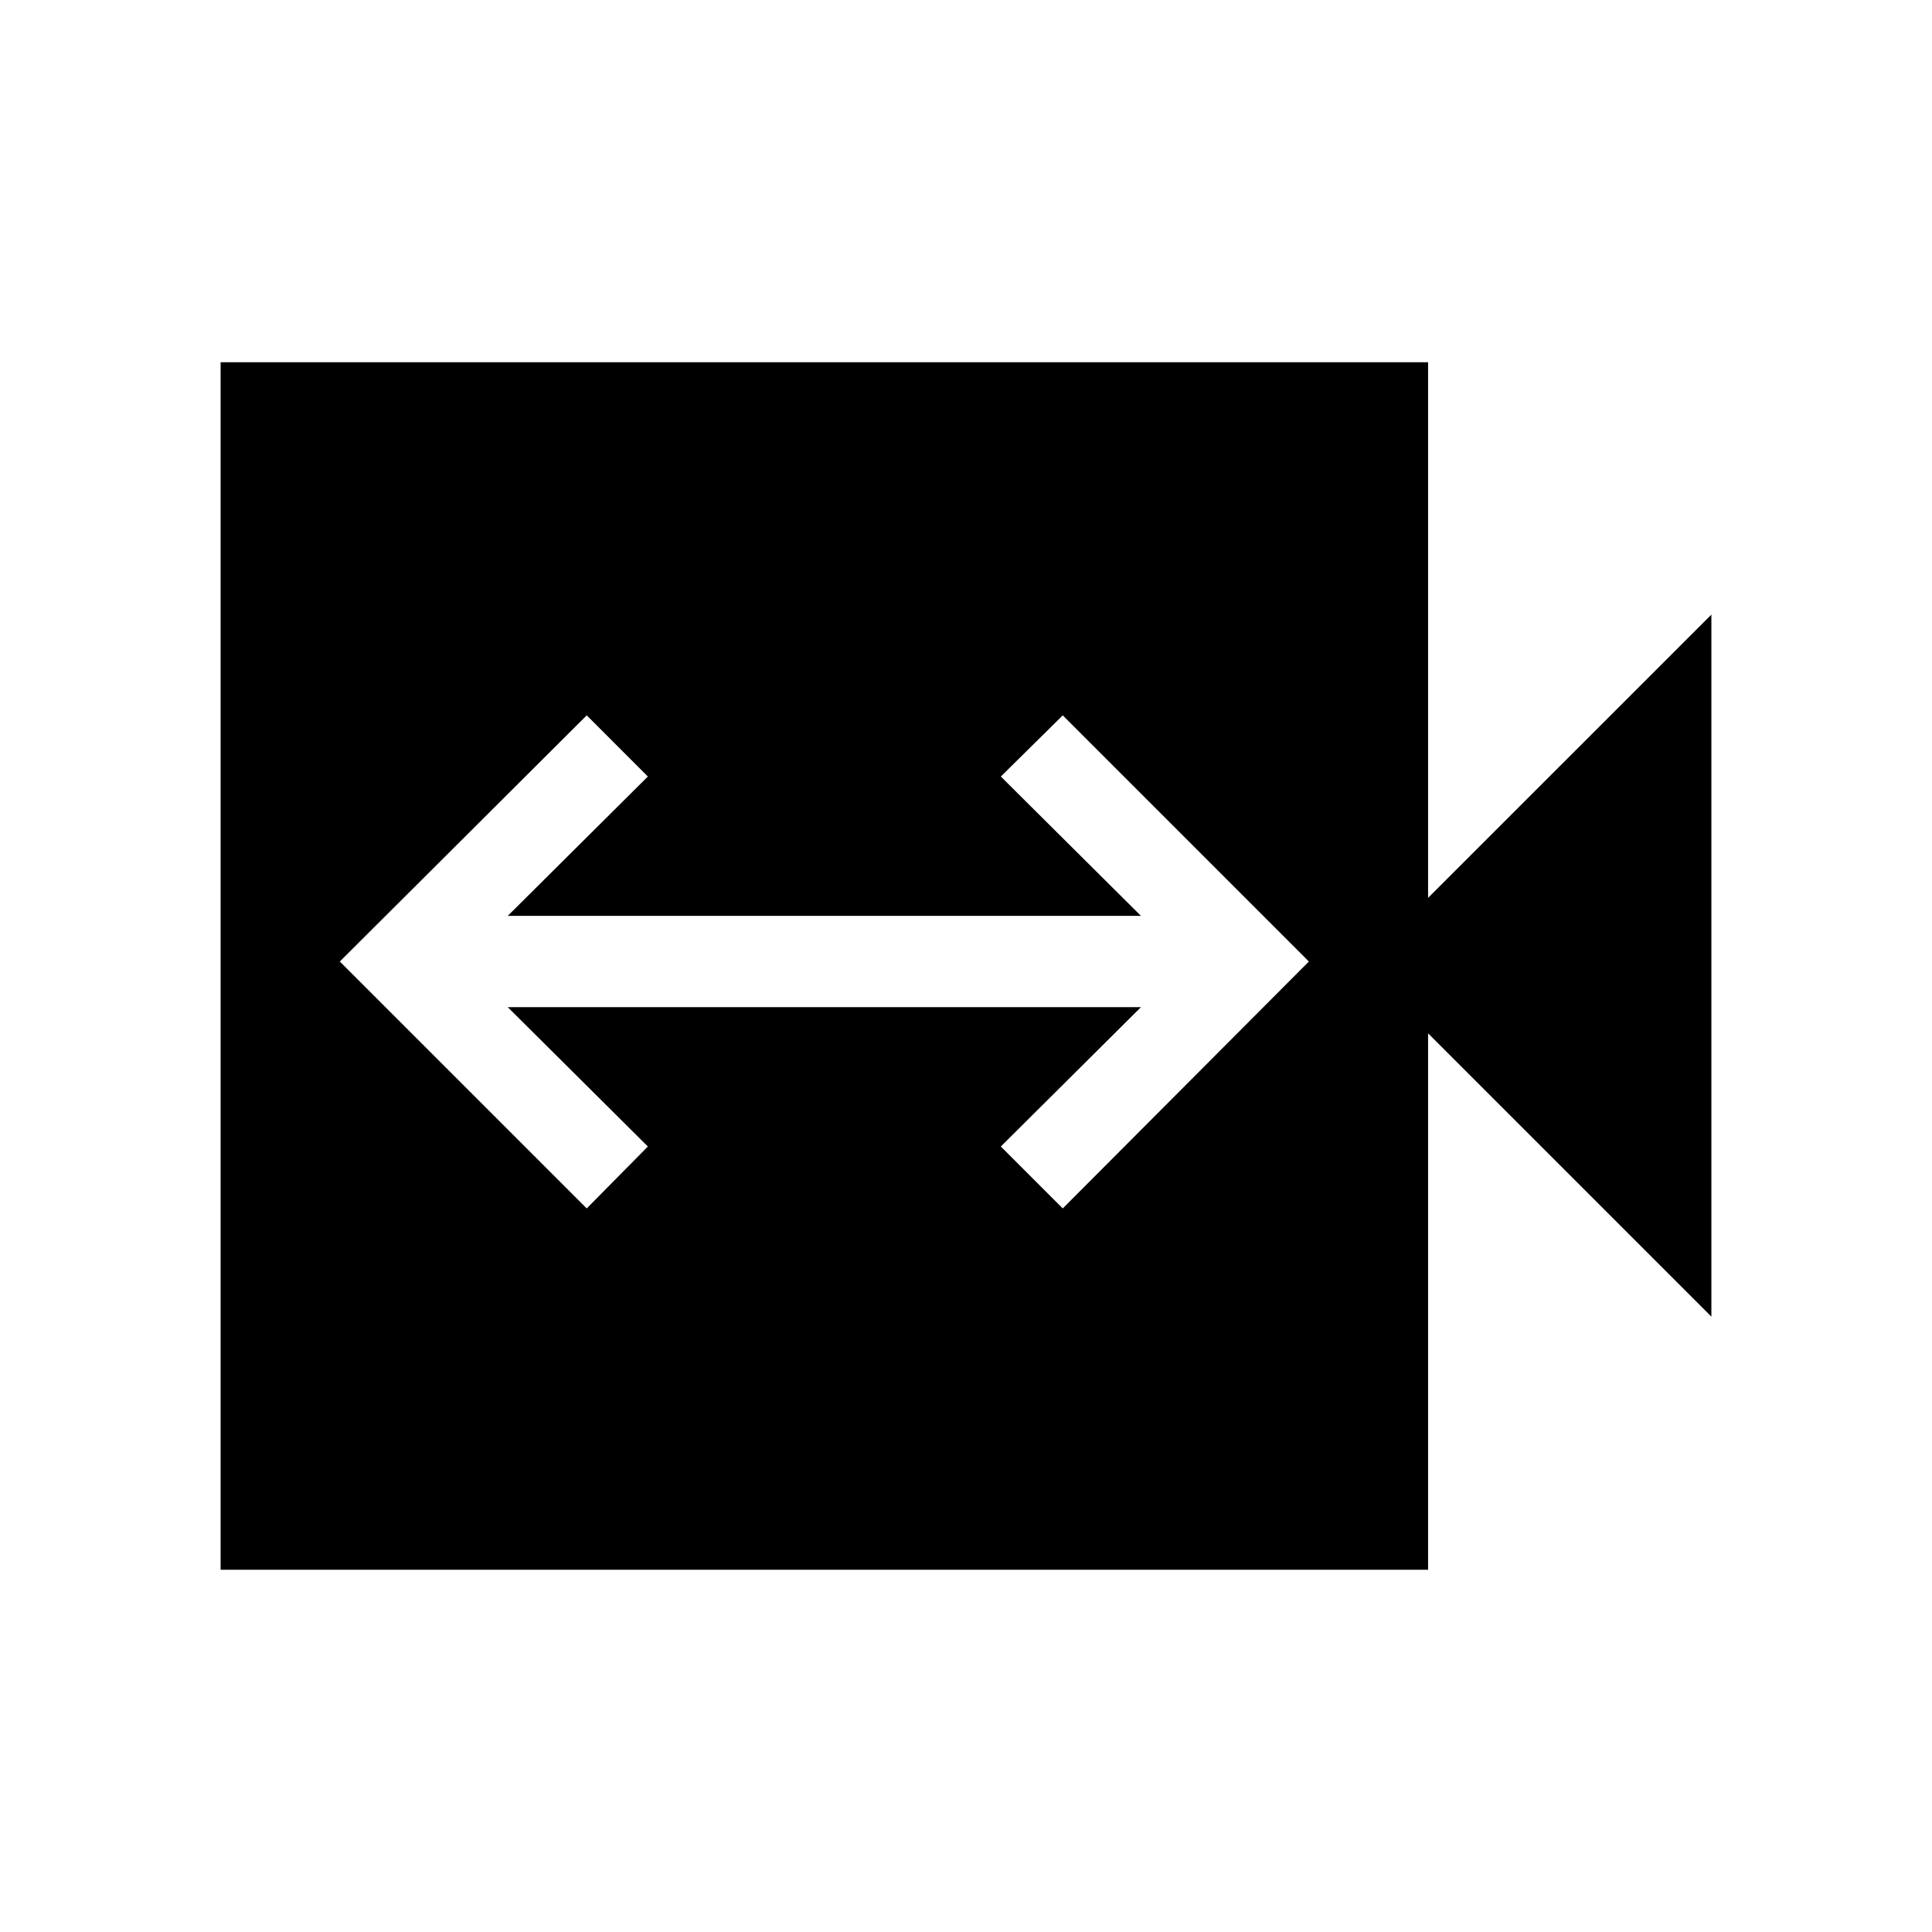 <svg xmlns="http://www.w3.org/2000/svg" width="48" height="48" viewBox="0 -960 960 960"><path d="m291.54-359.54 30.38-30.77-69.61-69.23h314.61l-69.61 69.23 30.77 30.77 122.3-122.69-122.3-122.31-30.77 30.39 69.61 69.23H252.31l69.61-69.23-30.38-30.39-122.69 122.31 122.69 122.69ZM109.62-180v-600h599.99v266.15l140.77-140.76v348.84L709.61-446.54V-180H109.62Z"/></svg>